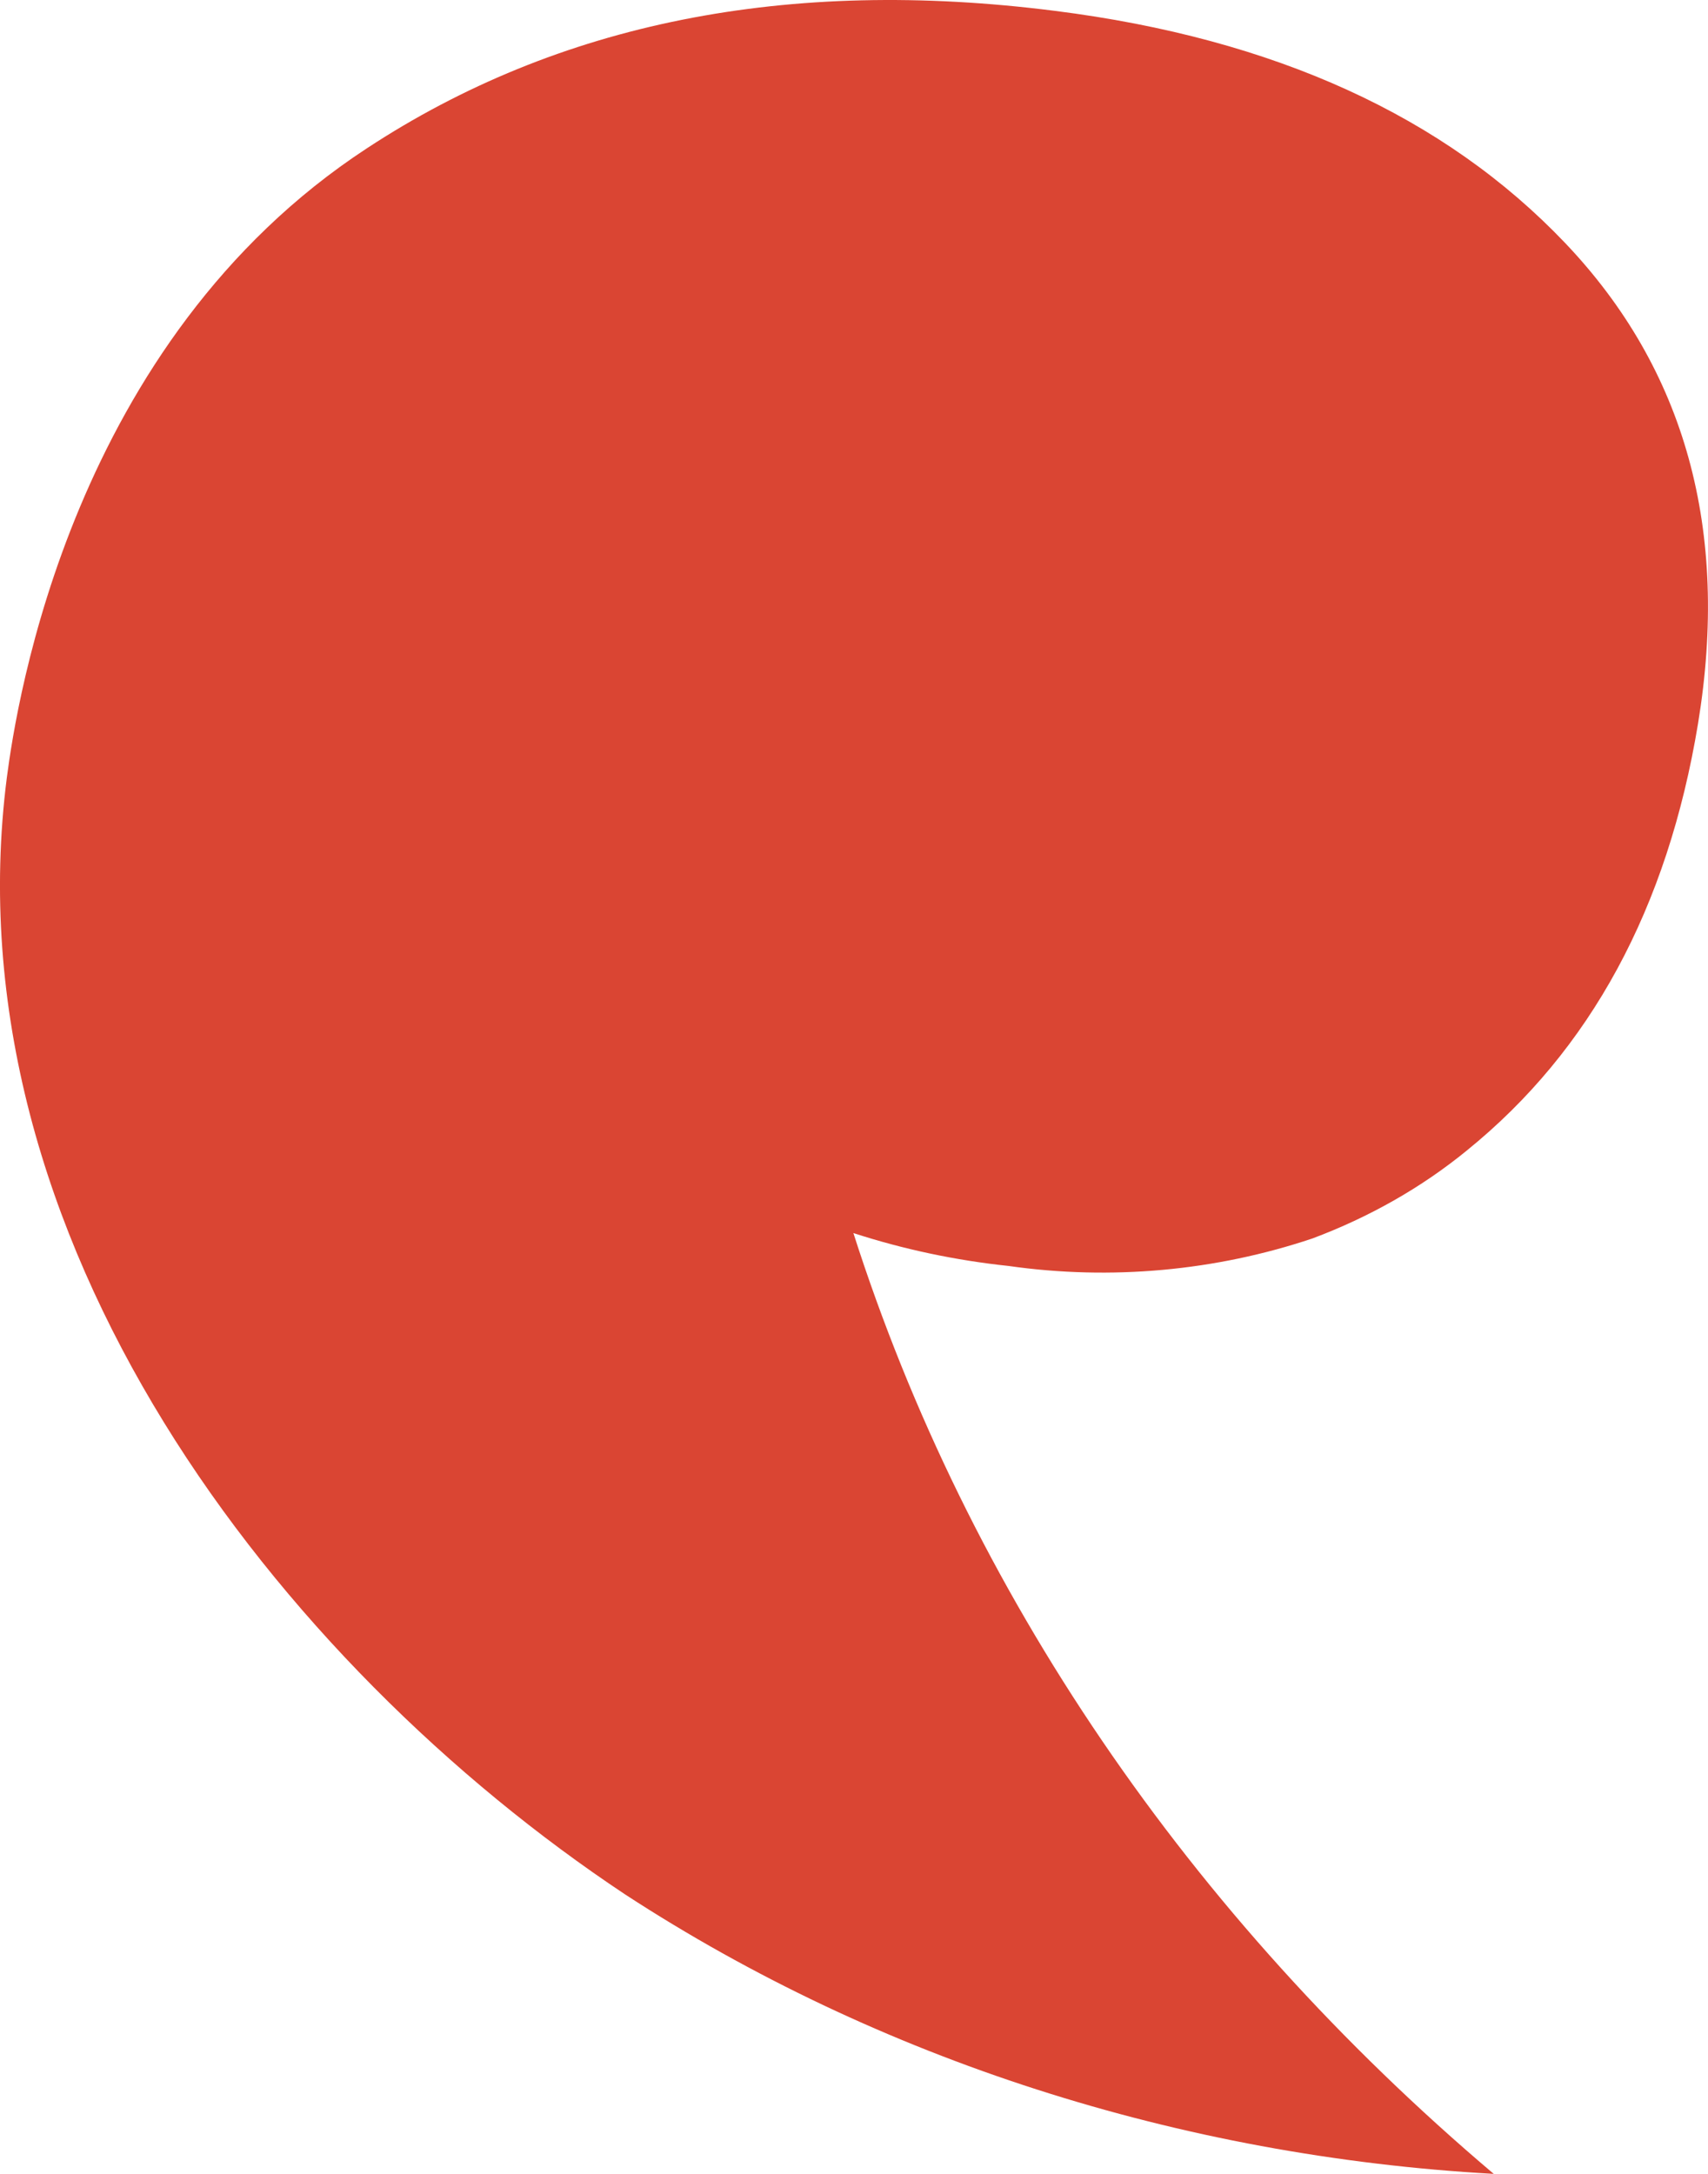 <svg width="11" height="14" viewBox="0 0 11 14" fill="none" xmlns="http://www.w3.org/2000/svg">
<path d="M9.446 7.41C9.155 7.648 8.818 7.839 8.452 7.976C7.829 8.185 7.155 8.247 6.496 8.153C6.155 8.117 5.819 8.046 5.496 7.941C6.234 10.247 7.658 12.339 9.62 14C7.598 13.887 5.655 13.262 4.027 12.201C1.792 10.716 -0.335 7.973 0.044 5.008C0.107 4.525 0.462 2.199 2.363 0.955C3.595 0.146 5.072 -0.149 6.794 0.07C8.212 0.249 9.305 0.751 10.08 1.565C10.855 2.379 11.14 3.415 10.936 4.659C10.74 5.848 10.243 6.765 9.446 7.41Z" fill="#DA4533"/>
</svg>

